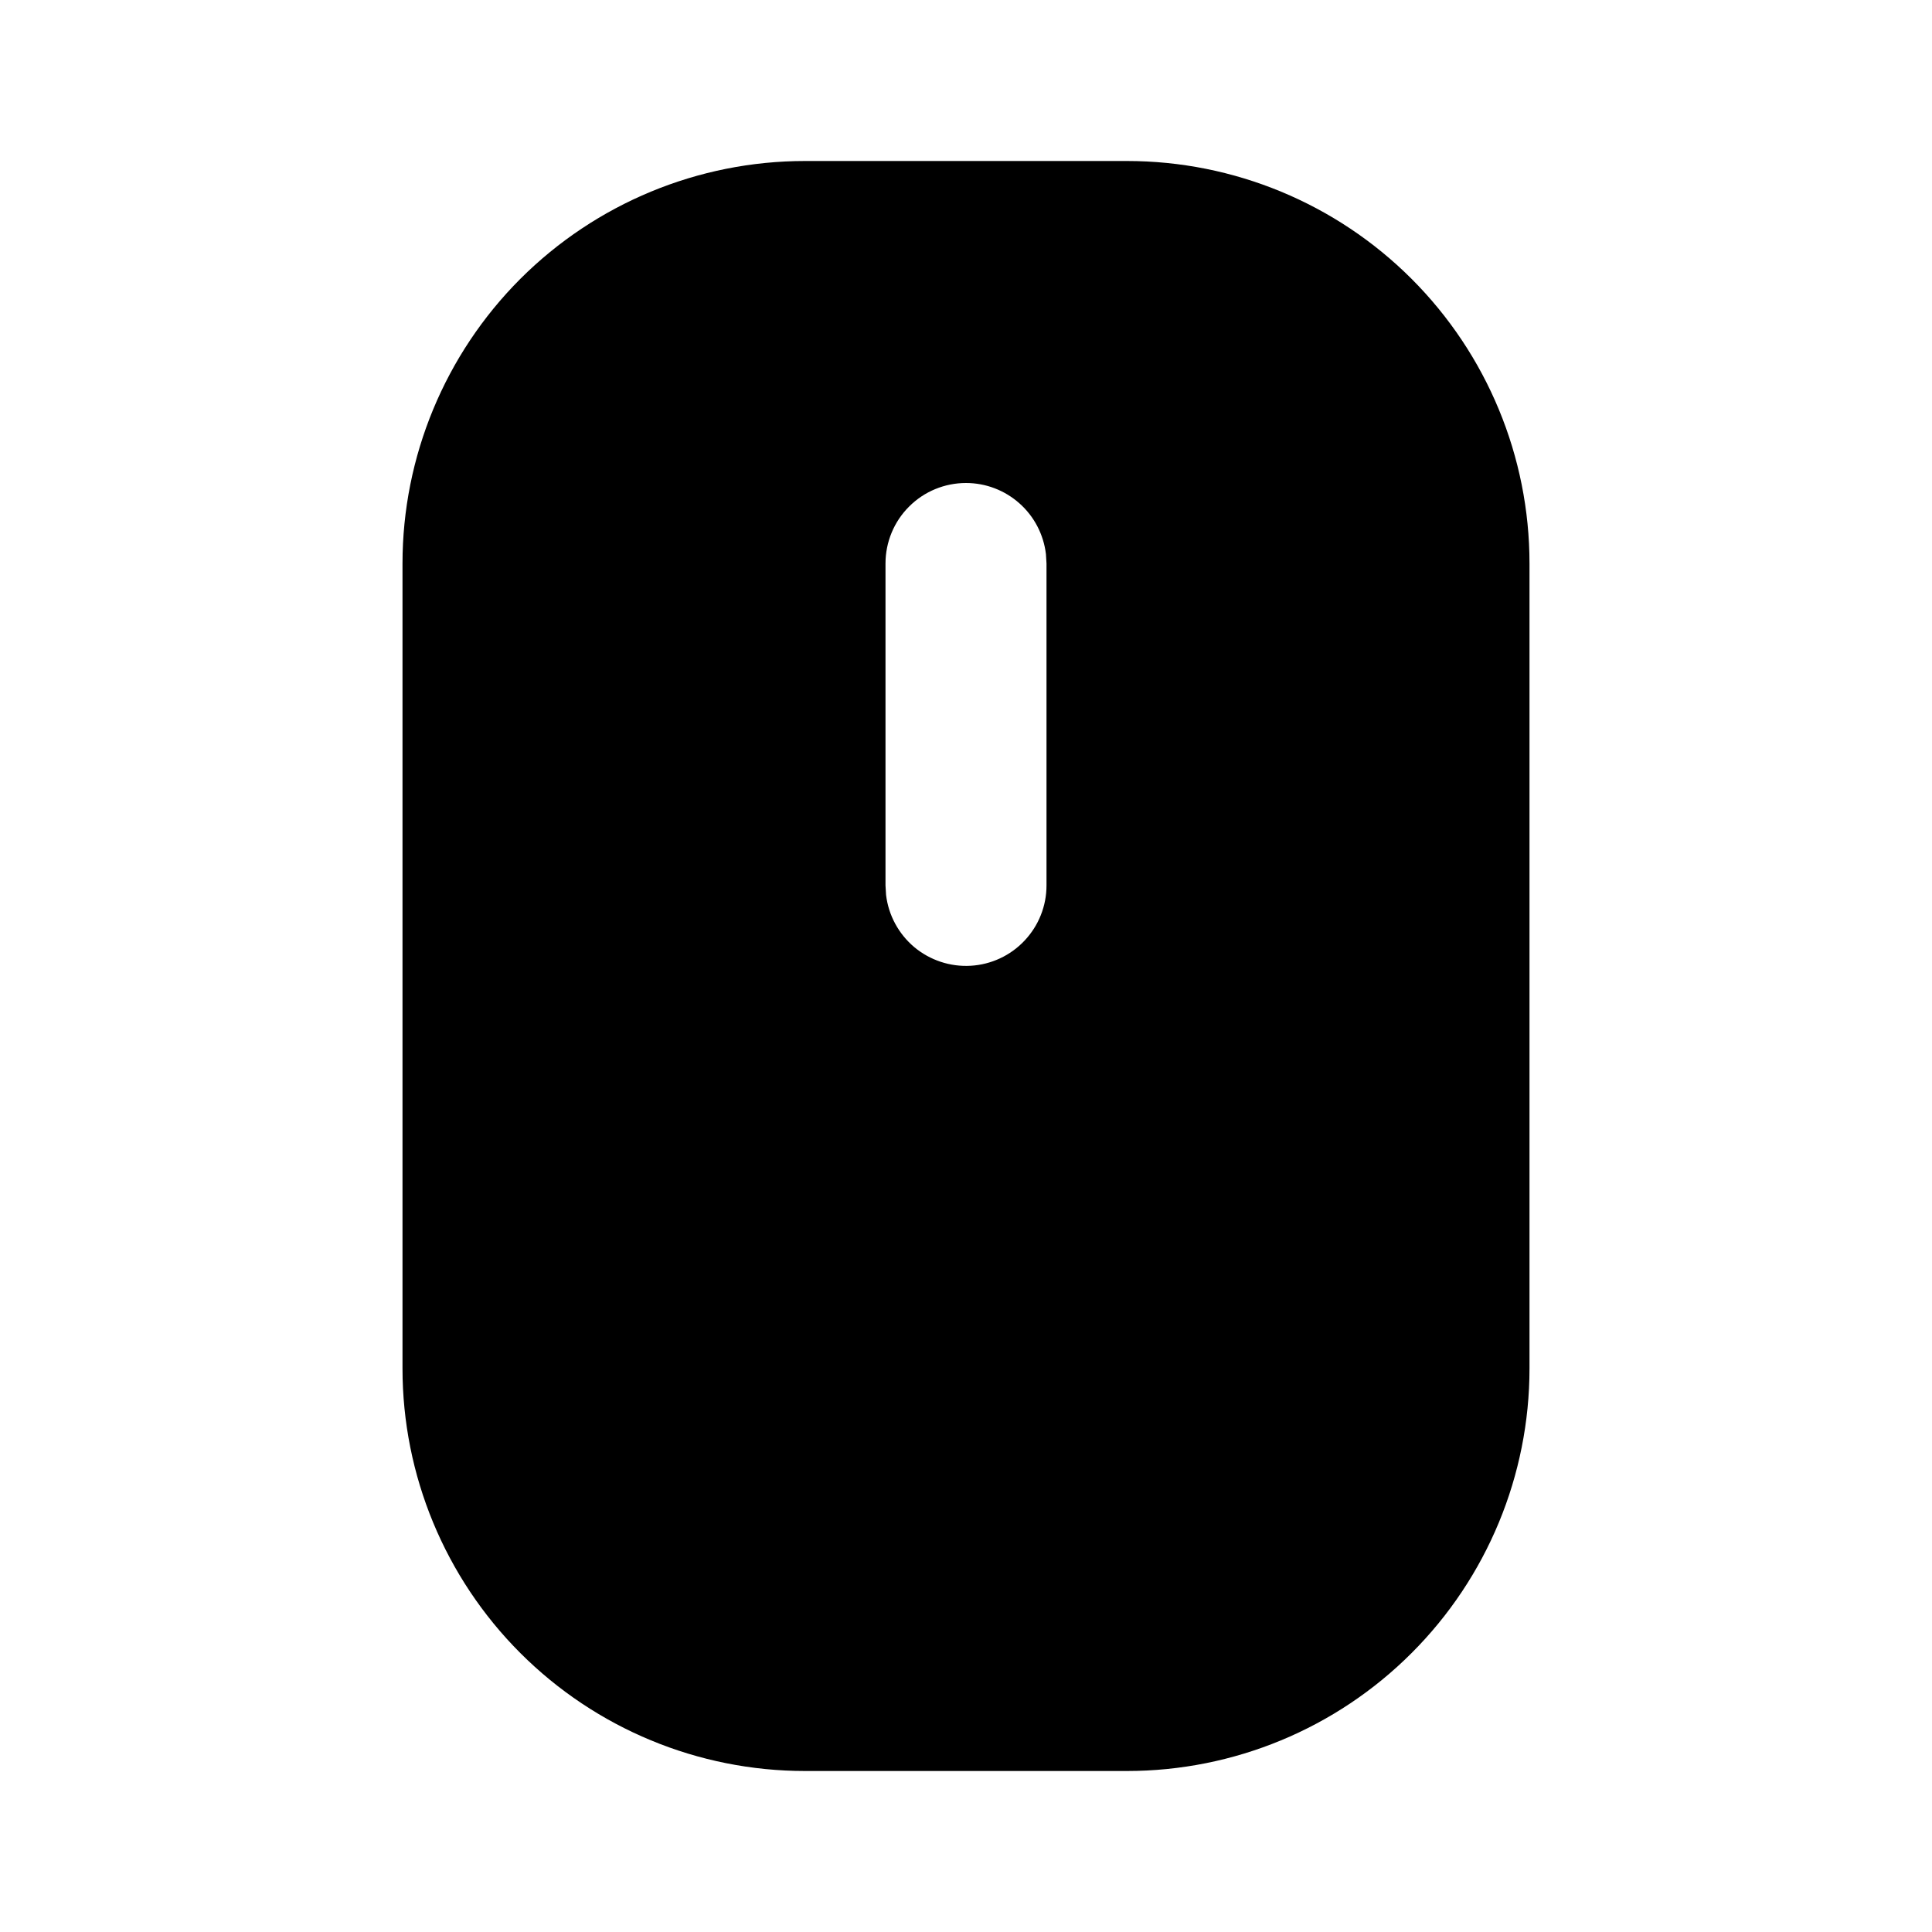 <svg width="24" height="24" viewBox="0 0 24 24" fill="none" xmlns="http://www.w3.org/2000/svg">
<g clip-path="url(#clip0_802_57706)">
<path d="M14 2C15.326 2 16.598 2.527 17.535 3.464C18.473 4.402 19 5.674 19 7V17C19 18.326 18.473 19.598 17.535 20.535C16.598 21.473 15.326 22 14 22H10C8.674 22 7.402 21.473 6.464 20.535C5.527 19.598 5 18.326 5 17V7C5 5.674 5.527 4.402 6.464 3.464C7.402 2.527 8.674 2 10 2H14ZM12 6C11.735 6 11.48 6.105 11.293 6.293C11.105 6.48 11 6.735 11 7V11L11.007 11.117C11.037 11.37 11.163 11.602 11.358 11.766C11.554 11.929 11.804 12.012 12.059 11.997C12.313 11.982 12.552 11.871 12.727 11.685C12.902 11.5 13 11.255 13 11V7L12.993 6.883C12.964 6.64 12.847 6.415 12.664 6.253C12.481 6.09 12.245 6 12 6Z" fill="black"/>
</g>
<defs>
<clipPath id="clip0_802_57706">
<rect width="24" height="24" fill="white"/>
</clipPath>
</defs>
</svg>

